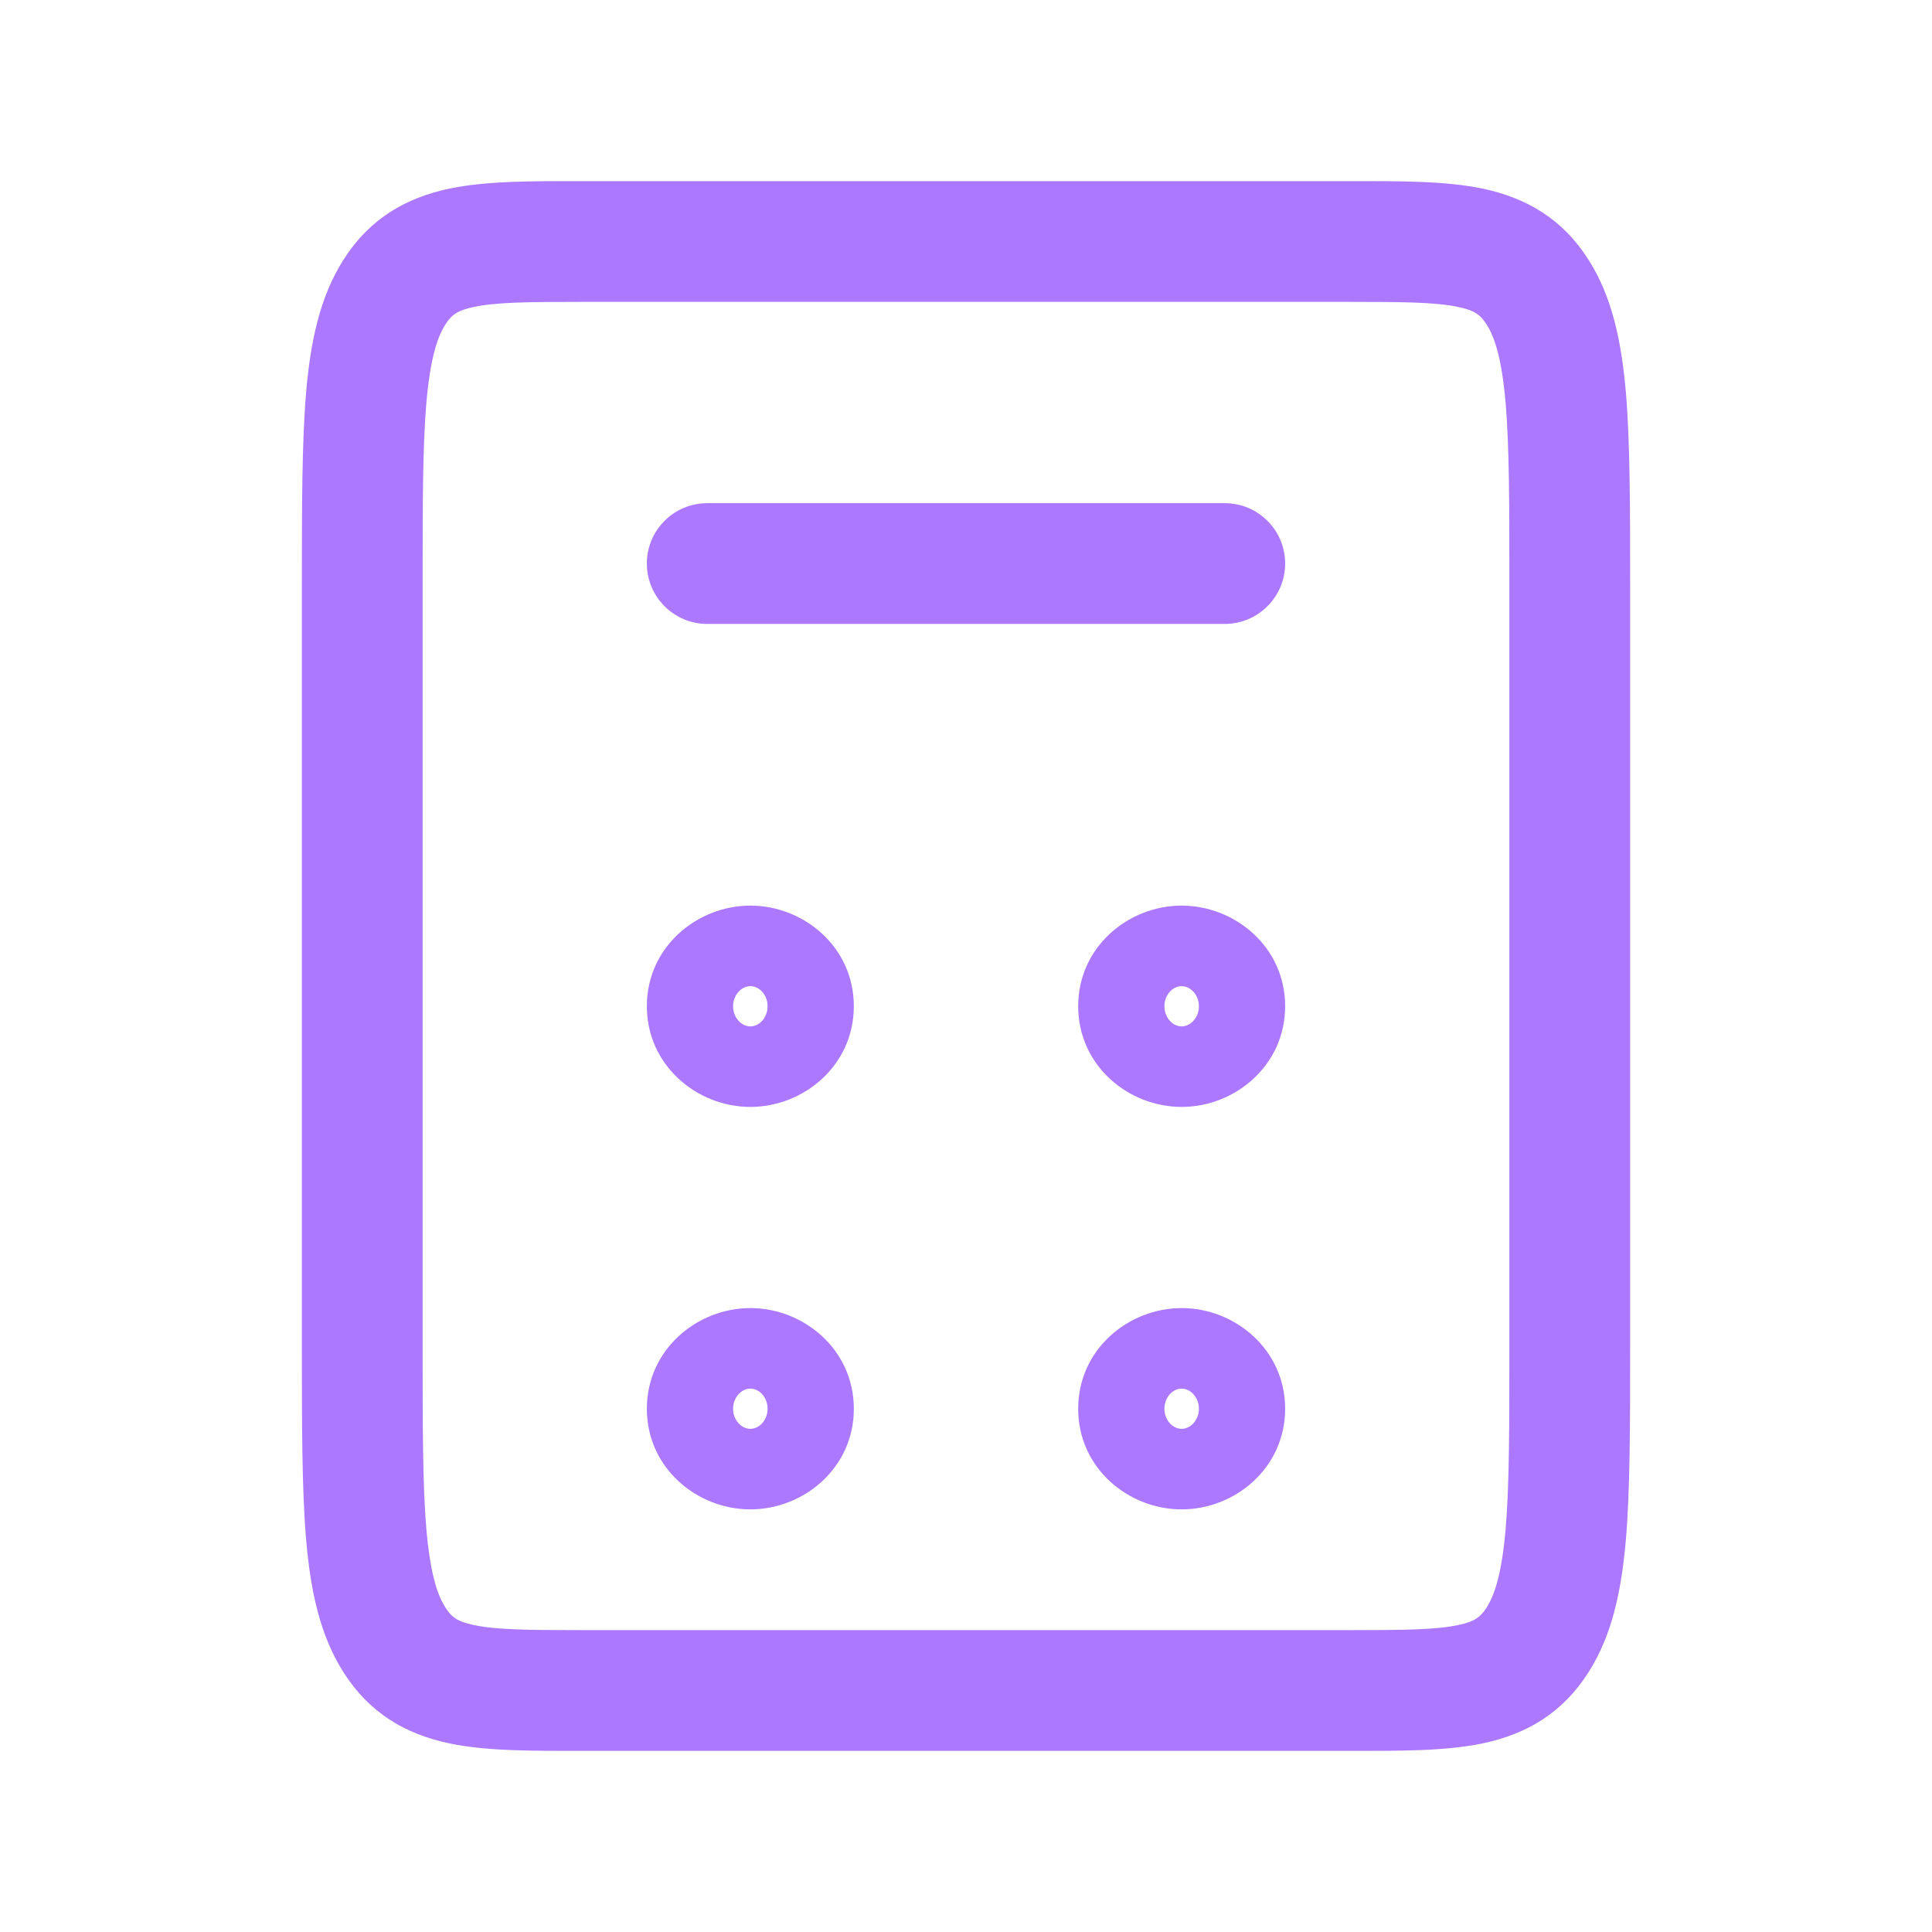 <svg width="16" height="16" viewBox="0 0 16 16" fill="none" xmlns="http://www.w3.org/2000/svg">
<path d="M3.266 13.58L3.688 13.312H3.688L3.266 13.58ZM12.734 13.58L12.312 13.312L12.734 13.58ZM5.857 4.167C5.581 4.167 5.357 4.391 5.357 4.667C5.357 4.943 5.581 5.167 5.857 5.167V4.167ZM10.143 5.167C10.419 5.167 10.643 4.943 10.643 4.667C10.643 4.391 10.419 4.167 10.143 4.167V5.167ZM4.818 2.5H11.182V1.5H4.818V2.5ZM11.182 2.5C11.632 2.5 11.892 2.503 12.076 2.542C12.215 2.571 12.262 2.61 12.312 2.688L13.156 2.152C12.939 1.81 12.639 1.639 12.283 1.563C11.972 1.497 11.588 1.5 11.182 1.5V2.5ZM13.5 4.866C13.5 4.2 13.5 3.668 13.465 3.251C13.429 2.835 13.354 2.464 13.156 2.152L12.312 2.688C12.38 2.795 12.437 2.972 12.469 3.336C12.5 3.7 12.5 4.182 12.5 4.866H13.5ZM4.818 1.5C4.411 1.5 4.028 1.497 3.717 1.563C3.361 1.639 3.061 1.81 2.844 2.152L3.688 2.688C3.738 2.61 3.785 2.571 3.924 2.542C4.109 2.503 4.368 2.5 4.818 2.5V1.5ZM3.5 4.866C3.5 4.182 3.5 3.7 3.531 3.336C3.563 2.972 3.62 2.795 3.688 2.688L2.844 2.152C2.646 2.464 2.571 2.835 2.535 3.251C2.5 3.668 2.5 4.2 2.5 4.866H3.5ZM11.182 13.5H4.818V14.5H11.182V13.5ZM4.818 13.5C4.368 13.5 4.109 13.497 3.924 13.458C3.785 13.429 3.738 13.39 3.688 13.312L2.844 13.848C3.061 14.19 3.361 14.361 3.717 14.437C4.028 14.503 4.411 14.5 4.818 14.5V13.5ZM2.5 11.134C2.5 11.8 2.5 12.332 2.535 12.749C2.571 13.165 2.646 13.536 2.844 13.848L3.688 13.312C3.62 13.205 3.563 13.028 3.531 12.664C3.5 12.3 3.5 11.818 3.5 11.134H2.5ZM11.182 14.5C11.588 14.5 11.972 14.503 12.283 14.437C12.639 14.361 12.939 14.19 13.156 13.848L12.312 13.312C12.262 13.39 12.215 13.429 12.076 13.458C11.892 13.497 11.632 13.5 11.182 13.5V14.5ZM12.5 11.134C12.5 11.818 12.5 12.3 12.469 12.664C12.437 13.028 12.38 13.205 12.312 13.312L13.156 13.848C13.354 13.536 13.429 13.165 13.465 12.749C13.5 12.332 13.5 11.8 13.5 11.134H12.5ZM2.5 4.866V11.134H3.5V4.866H2.5ZM12.5 4.866V11.134H13.5V4.866H12.5ZM5.857 5.167H10.143V4.167H5.857V5.167ZM9.786 12.5C10.226 12.5 10.643 12.159 10.643 11.667H9.643C9.643 11.609 9.669 11.563 9.697 11.537C9.725 11.511 9.757 11.5 9.786 11.5V12.5ZM8.929 11.667C8.929 12.159 9.345 12.5 9.786 12.5V11.5C9.814 11.5 9.847 11.511 9.874 11.537C9.903 11.563 9.929 11.609 9.929 11.667H8.929ZM9.786 11.833C9.757 11.833 9.725 11.822 9.697 11.796C9.669 11.77 9.643 11.724 9.643 11.667H10.643C10.643 11.175 10.226 10.833 9.786 10.833V11.833ZM9.786 10.833C9.345 10.833 8.929 11.175 8.929 11.667H9.929C9.929 11.724 9.903 11.77 9.874 11.796C9.847 11.822 9.814 11.833 9.786 11.833V10.833ZM9.786 9.167C10.226 9.167 10.643 8.825 10.643 8.333H9.643C9.643 8.276 9.669 8.23 9.697 8.204C9.725 8.178 9.757 8.167 9.786 8.167V9.167ZM8.929 8.333C8.929 8.825 9.345 9.167 9.786 9.167V8.167C9.814 8.167 9.847 8.178 9.874 8.204C9.903 8.23 9.929 8.276 9.929 8.333H8.929ZM9.786 8.5C9.757 8.5 9.725 8.489 9.697 8.463C9.669 8.437 9.643 8.391 9.643 8.333H10.643C10.643 7.841 10.226 7.5 9.786 7.5V8.5ZM9.786 7.5C9.345 7.5 8.929 7.841 8.929 8.333H9.929C9.929 8.391 9.903 8.437 9.874 8.463C9.847 8.489 9.814 8.5 9.786 8.5V7.5ZM6.214 12.5C6.655 12.5 7.071 12.159 7.071 11.667H6.071C6.071 11.609 6.097 11.563 6.126 11.537C6.153 11.511 6.186 11.5 6.214 11.5V12.5ZM5.357 11.667C5.357 12.159 5.774 12.5 6.214 12.5V11.5C6.243 11.5 6.275 11.511 6.303 11.537C6.331 11.563 6.357 11.609 6.357 11.667H5.357ZM6.214 11.833C6.186 11.833 6.153 11.822 6.126 11.796C6.097 11.77 6.071 11.724 6.071 11.667H7.071C7.071 11.175 6.655 10.833 6.214 10.833V11.833ZM6.214 10.833C5.774 10.833 5.357 11.175 5.357 11.667H6.357C6.357 11.724 6.331 11.77 6.303 11.796C6.275 11.822 6.243 11.833 6.214 11.833V10.833ZM6.214 9.167C6.655 9.167 7.071 8.825 7.071 8.333H6.071C6.071 8.276 6.097 8.23 6.126 8.204C6.153 8.178 6.186 8.167 6.214 8.167V9.167ZM5.357 8.333C5.357 8.825 5.774 9.167 6.214 9.167V8.167C6.243 8.167 6.275 8.178 6.303 8.204C6.331 8.23 6.357 8.276 6.357 8.333H5.357ZM6.214 8.5C6.186 8.5 6.153 8.489 6.126 8.463C6.097 8.437 6.071 8.391 6.071 8.333H7.071C7.071 7.841 6.655 7.5 6.214 7.5V8.5ZM6.214 7.5C5.774 7.5 5.357 7.841 5.357 8.333H6.357C6.357 8.391 6.331 8.437 6.303 8.463C6.275 8.489 6.243 8.5 6.214 8.5V7.5Z" fill="#AB78FF"/>
</svg>
